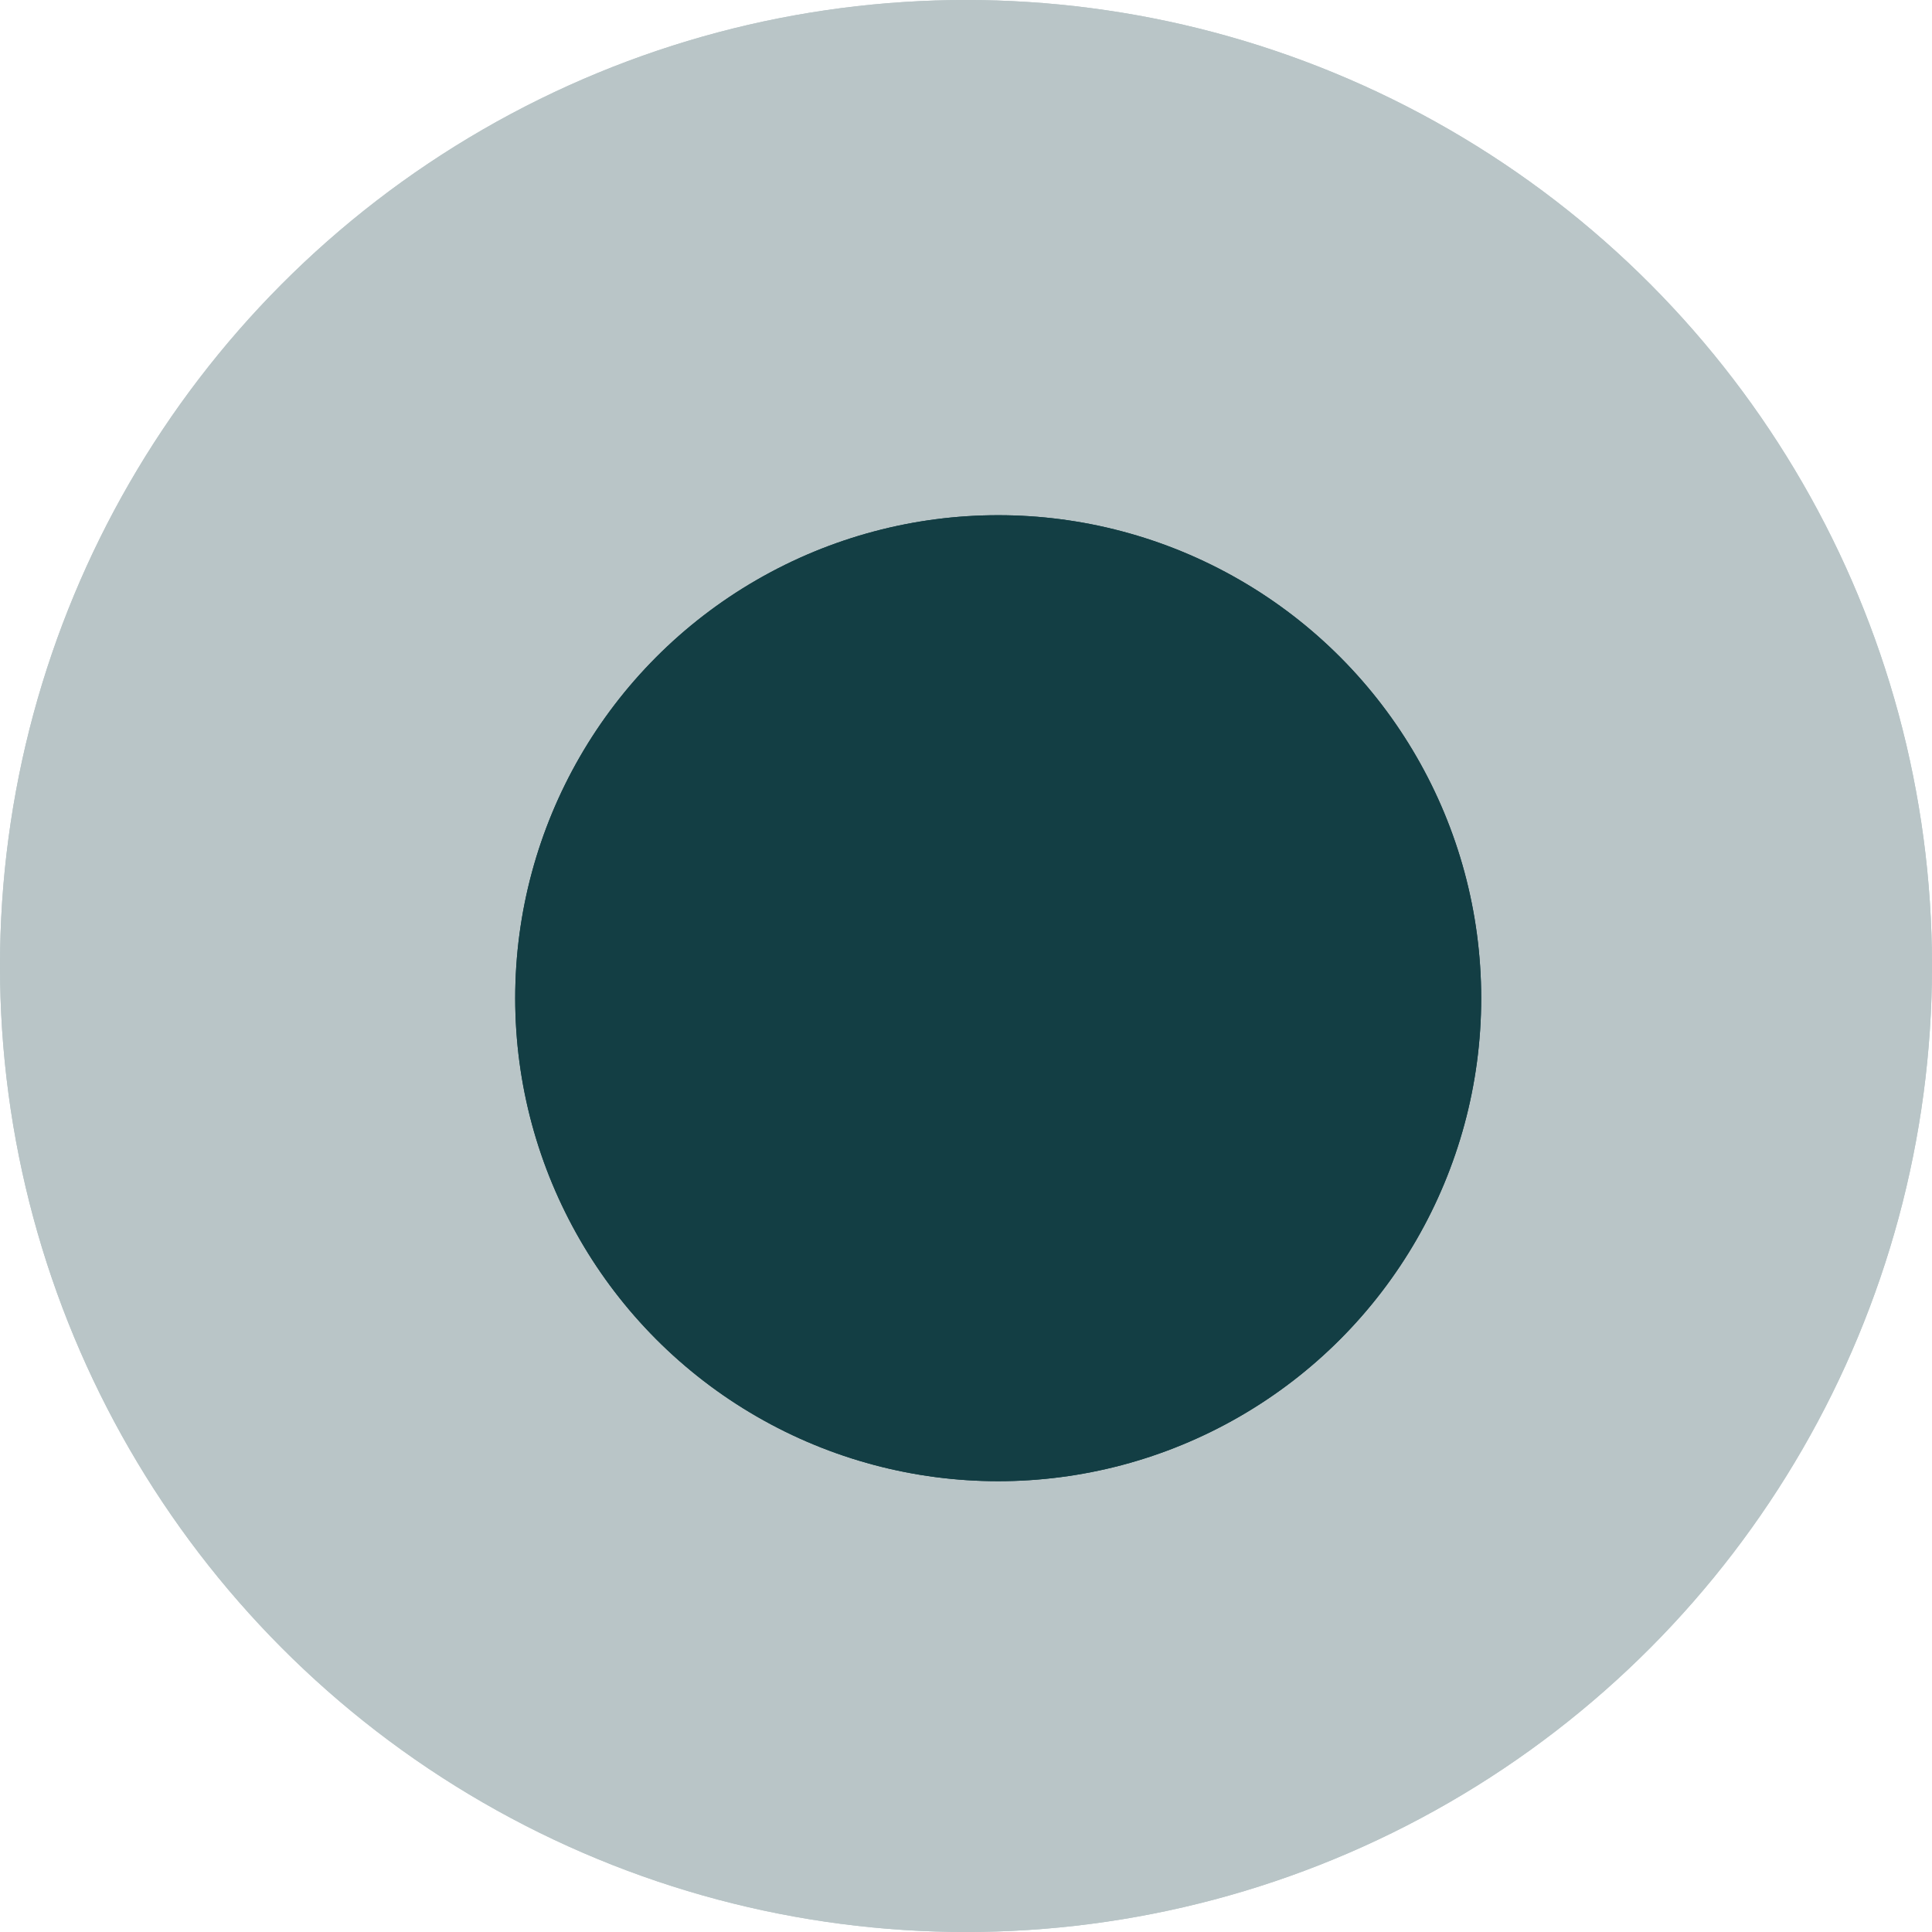 <svg width="30" height="30" viewBox="0 0 30 30" fill="none" xmlns="http://www.w3.org/2000/svg">
<g opacity="0.3">
<circle cx="15" cy="15" r="15" fill="#133E44"/>
<circle cx="15" cy="15" r="15" fill="#133E44"/>
</g>
<circle cx="15.5" cy="15.5" r="7.5" fill="#133E44"/>
<circle cx="15.5" cy="15.5" r="7.5" fill="#133E44"/>
</svg>
